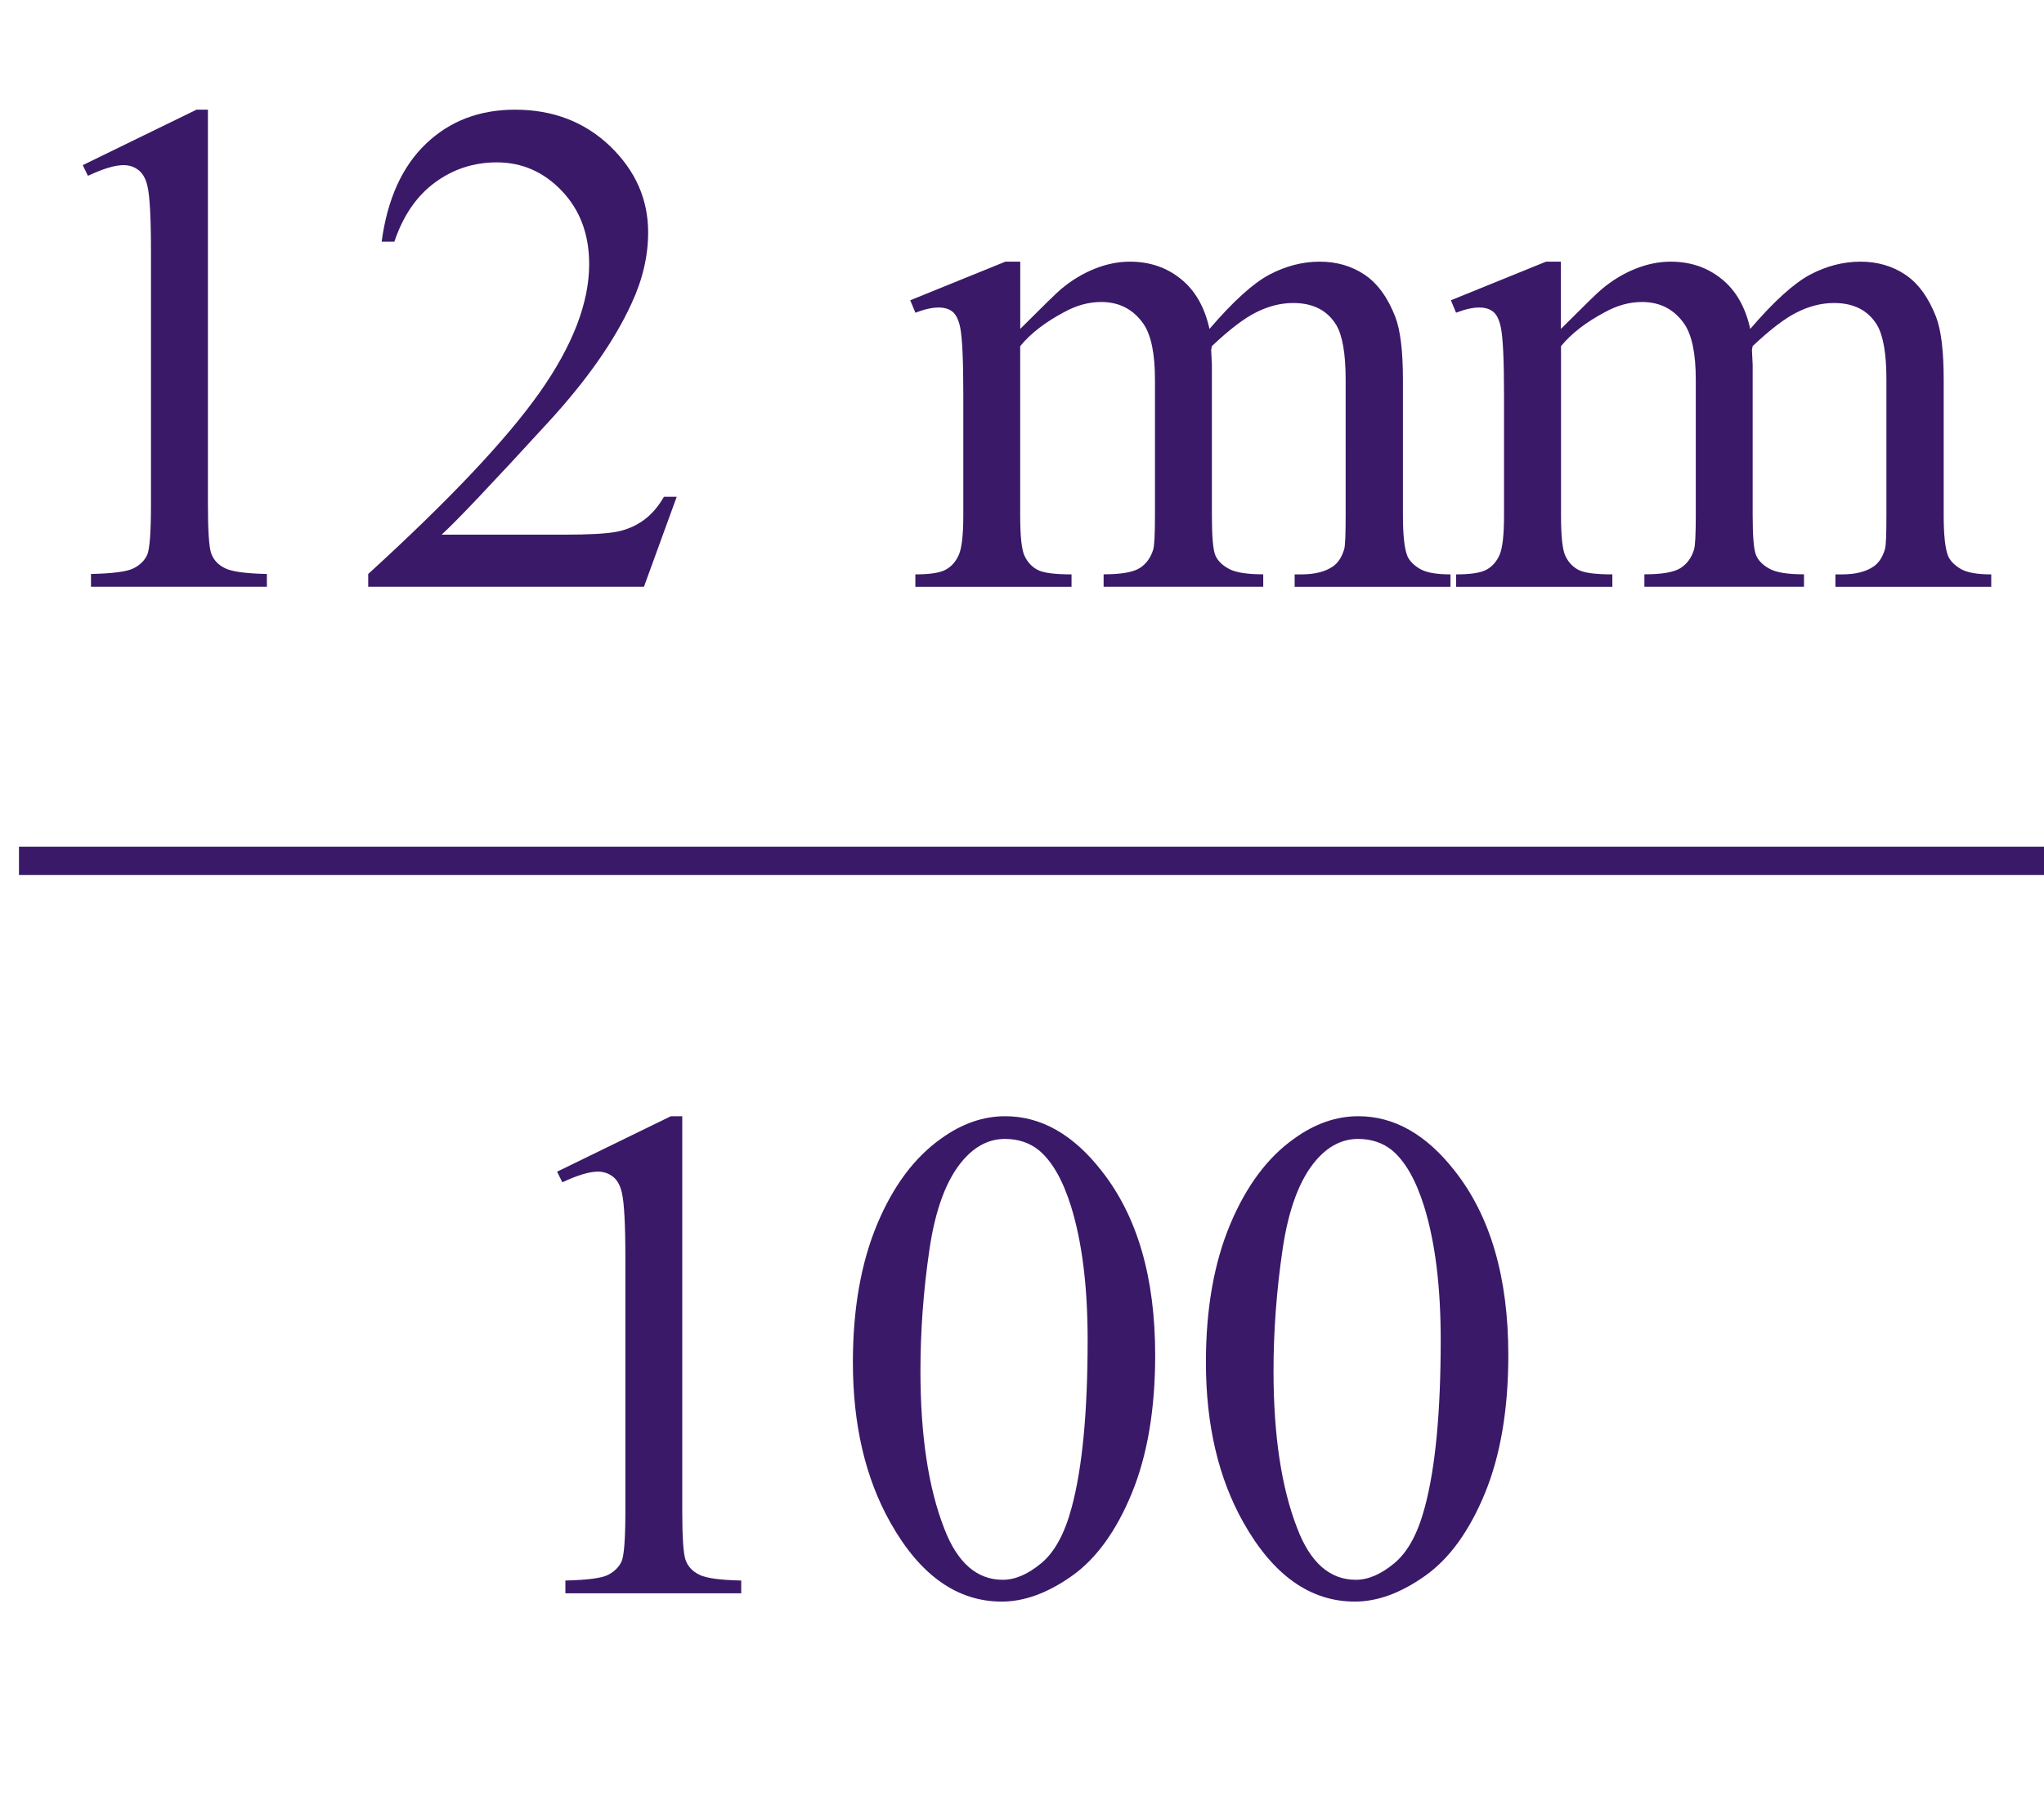 <?xml version="1.0" encoding="iso-8859-1"?>
<!-- Generator: Adobe Illustrator 16.0.0, SVG Export Plug-In . SVG Version: 6.00 Build 0)  -->
<!DOCTYPE svg PUBLIC "-//W3C//DTD SVG 1.1//EN" "http://www.w3.org/Graphics/SVG/1.1/DTD/svg11.dtd">
<svg version="1.1" id="Lager_1" xmlns="http://www.w3.org/2000/svg" xmlns:xlink="http://www.w3.org/1999/xlink" x="0px" y="0px"
	 width="36.188px" height="32.044px" viewBox="0 0 36.188 32.044" style="enable-background:new 0 0 36.188 32.044;"
	 xml:space="preserve">
<g>
	
		<line style="fill:none;stroke:#3A1968;stroke-width:0.5;stroke-linecap:square;stroke-miterlimit:10;" x1="0.586" y1="15.242" x2="35.938" y2="15.242"/>
	<g>
		<path style="fill:#3A1968;" d="M1.465,2.924l2.014-0.982h0.202V8.93c0,0.464,0.019,0.753,0.058,0.867
			c0.039,0.113,0.119,0.201,0.241,0.262c0.122,0.062,0.37,0.096,0.745,0.104v0.226H1.611v-0.226
			c0.391-0.009,0.643-0.042,0.757-0.102c0.114-0.059,0.193-0.138,0.238-0.237c0.044-0.1,0.067-0.398,0.067-0.895V4.462
			c0-0.603-0.021-0.988-0.061-1.159C2.584,3.172,2.532,3.076,2.457,3.016C2.381,2.954,2.291,2.924,2.185,2.924
			c-0.15,0-0.36,0.063-0.628,0.189L1.465,2.924z"/>
		<path style="fill:#3A1968;" d="M11.981,8.796l-0.58,1.593H6.519v-0.226c1.437-1.311,2.447-2.381,3.033-3.211
			s0.879-1.589,0.879-2.276c0-0.525-0.161-0.956-0.482-1.294S9.243,2.875,8.795,2.875c-0.407,0-0.772,0.119-1.095,0.357
			C7.376,3.47,7.137,3.819,6.982,4.279H6.757C6.858,3.526,7.12,2.948,7.541,2.546c0.421-0.403,0.947-0.604,1.578-0.604
			c0.671,0,1.232,0.216,1.682,0.646c0.449,0.432,0.674,0.94,0.674,1.526c0,0.419-0.098,0.838-0.293,1.257
			c-0.301,0.659-0.79,1.357-1.465,2.094C8.704,8.571,8.071,9.239,7.818,9.467h2.161c0.439,0,0.748-0.017,0.924-0.049
			c0.177-0.032,0.337-0.099,0.479-0.198c0.143-0.1,0.267-0.241,0.373-0.424H11.981z"/>
		<path style="fill:#3A1968;" d="M18.063,5.823c0.407-0.407,0.647-0.641,0.72-0.702c0.183-0.154,0.38-0.274,0.592-0.36
			c0.211-0.085,0.421-0.128,0.629-0.128c0.35,0,0.65,0.102,0.902,0.306c0.253,0.203,0.422,0.498,0.507,0.885
			c0.419-0.488,0.773-0.809,1.062-0.962c0.289-0.152,0.586-0.229,0.891-0.229c0.297,0,0.561,0.076,0.791,0.229
			c0.229,0.153,0.411,0.402,0.546,0.748c0.09,0.236,0.135,0.606,0.135,1.111v2.404c0,0.35,0.026,0.59,0.079,0.721
			c0.04,0.089,0.116,0.165,0.226,0.229s0.289,0.095,0.537,0.095v0.22h-2.759v-0.22h0.116c0.24,0,0.427-0.047,0.562-0.141
			c0.094-0.065,0.16-0.169,0.201-0.312c0.017-0.069,0.024-0.267,0.024-0.592V6.721c0-0.456-0.055-0.777-0.165-0.965
			c-0.158-0.261-0.413-0.391-0.763-0.391c-0.216,0-0.433,0.054-0.65,0.162c-0.218,0.107-0.48,0.308-0.79,0.601l-0.013,0.067
			l0.013,0.263v2.667c0,0.383,0.021,0.62,0.064,0.714c0.042,0.094,0.123,0.172,0.241,0.235c0.117,0.063,0.319,0.095,0.604,0.095
			v0.22h-2.826v-0.22c0.309,0,0.522-0.037,0.638-0.11c0.115-0.073,0.196-0.183,0.24-0.329c0.021-0.069,0.031-0.271,0.031-0.604
			V6.721c0-0.456-0.067-0.784-0.201-0.983c-0.18-0.26-0.43-0.391-0.751-0.391c-0.22,0-0.438,0.06-0.653,0.178
			c-0.338,0.179-0.598,0.38-0.781,0.604v2.997c0,0.366,0.025,0.604,0.076,0.714c0.051,0.11,0.126,0.192,0.226,0.247
			c0.1,0.056,0.302,0.083,0.607,0.083v0.22h-2.765v-0.22c0.256,0,0.436-0.027,0.537-0.083c0.102-0.055,0.179-0.142,0.232-0.262
			s0.08-0.354,0.08-0.699V6.989c0-0.615-0.019-1.012-0.055-1.19c-0.028-0.135-0.073-0.227-0.134-0.278
			c-0.061-0.051-0.145-0.076-0.25-0.076c-0.114,0-0.25,0.031-0.409,0.092l-0.092-0.22l1.685-0.684h0.263V5.823z"/>
		<path style="fill:#3A1968;" d="M27.636,5.823c0.407-0.407,0.646-0.641,0.721-0.702c0.183-0.154,0.38-0.274,0.592-0.36
			c0.211-0.085,0.421-0.128,0.629-0.128c0.35,0,0.65,0.102,0.902,0.306c0.253,0.203,0.422,0.498,0.507,0.885
			c0.419-0.488,0.773-0.809,1.062-0.962c0.289-0.152,0.586-0.229,0.891-0.229c0.297,0,0.561,0.076,0.791,0.229
			c0.229,0.153,0.411,0.402,0.546,0.748c0.09,0.236,0.135,0.606,0.135,1.111v2.404c0,0.35,0.026,0.59,0.079,0.721
			c0.04,0.089,0.116,0.165,0.226,0.229s0.289,0.095,0.537,0.095v0.22h-2.759v-0.22h0.116c0.24,0,0.427-0.047,0.562-0.141
			c0.094-0.065,0.16-0.169,0.201-0.312c0.017-0.069,0.024-0.267,0.024-0.592V6.721c0-0.456-0.055-0.777-0.165-0.965
			c-0.158-0.261-0.413-0.391-0.763-0.391c-0.216,0-0.433,0.054-0.65,0.162c-0.218,0.107-0.48,0.308-0.79,0.601l-0.013,0.067
			l0.013,0.263v2.667c0,0.383,0.021,0.62,0.064,0.714c0.042,0.094,0.123,0.172,0.241,0.235c0.117,0.063,0.319,0.095,0.604,0.095
			v0.22h-2.826v-0.22c0.31,0,0.522-0.037,0.639-0.11c0.115-0.073,0.196-0.183,0.24-0.329c0.021-0.069,0.031-0.271,0.031-0.604V6.721
			c0-0.456-0.067-0.784-0.201-0.983c-0.18-0.26-0.43-0.391-0.751-0.391c-0.22,0-0.438,0.06-0.653,0.178
			c-0.338,0.179-0.598,0.38-0.781,0.604v2.997c0,0.366,0.025,0.604,0.076,0.714c0.051,0.11,0.126,0.192,0.226,0.247
			c0.1,0.056,0.303,0.083,0.607,0.083v0.22H25.78v-0.22c0.256,0,0.436-0.027,0.537-0.083c0.102-0.055,0.179-0.142,0.232-0.262
			c0.053-0.12,0.079-0.354,0.079-0.699V6.989c0-0.615-0.019-1.012-0.056-1.19c-0.028-0.135-0.072-0.227-0.134-0.278
			c-0.062-0.051-0.145-0.076-0.25-0.076c-0.114,0-0.251,0.031-0.409,0.092l-0.092-0.22l1.685-0.684h0.263V5.823z"/>
	</g>
	<g>
		<path style="fill:#3A1968;" d="M9.863,20.746l2.014-0.982h0.202v6.988c0,0.464,0.019,0.753,0.058,0.867
			c0.039,0.113,0.119,0.201,0.241,0.262c0.122,0.062,0.37,0.096,0.745,0.104v0.226H10.01v-0.226
			c0.391-0.009,0.643-0.042,0.757-0.101c0.114-0.06,0.193-0.139,0.238-0.238c0.044-0.1,0.067-0.397,0.067-0.895v-4.468
			c0-0.602-0.021-0.988-0.061-1.159c-0.028-0.131-0.081-0.227-0.156-0.287s-0.166-0.092-0.271-0.092c-0.15,0-0.36,0.063-0.628,0.189
			L9.863,20.746z"/>
		<path style="fill:#3A1968;" d="M15.1,24.121c0-0.943,0.143-1.756,0.427-2.438s0.663-1.189,1.135-1.523
			c0.366-0.265,0.745-0.396,1.135-0.396c0.635,0,1.205,0.323,1.709,0.971c0.631,0.802,0.946,1.888,0.946,3.259
			c0,0.961-0.139,1.776-0.415,2.448c-0.277,0.671-0.63,1.158-1.059,1.461c-0.43,0.304-0.843,0.455-1.242,0.455
			c-0.79,0-1.447-0.466-1.971-1.397C15.322,26.175,15.1,25.229,15.1,24.121z M16.296,24.274c0,1.139,0.14,2.069,0.421,2.789
			c0.231,0.606,0.578,0.909,1.037,0.909c0.22,0,0.448-0.099,0.684-0.296c0.236-0.197,0.415-0.528,0.537-0.991
			c0.188-0.7,0.281-1.688,0.281-2.961c0-0.943-0.098-1.731-0.293-2.361c-0.146-0.469-0.336-0.8-0.568-0.995
			c-0.167-0.135-0.368-0.202-0.604-0.202c-0.277,0-0.523,0.125-0.739,0.373c-0.293,0.338-0.492,0.868-0.598,1.593
			S16.296,23.57,16.296,24.274z"/>
		<path style="fill:#3A1968;" d="M21.35,24.121c0-0.943,0.143-1.756,0.428-2.438s0.663-1.189,1.135-1.523
			c0.367-0.265,0.745-0.396,1.136-0.396c0.635,0,1.204,0.323,1.709,0.971c0.631,0.802,0.946,1.888,0.946,3.259
			c0,0.961-0.139,1.776-0.415,2.448c-0.277,0.671-0.63,1.158-1.06,1.461c-0.429,0.304-0.843,0.455-1.242,0.455
			c-0.789,0-1.446-0.466-1.971-1.397C21.572,26.175,21.35,25.229,21.35,24.121z M22.547,24.274c0,1.139,0.14,2.069,0.421,2.789
			c0.231,0.606,0.577,0.909,1.037,0.909c0.22,0,0.448-0.099,0.684-0.296c0.236-0.197,0.415-0.528,0.537-0.991
			c0.188-0.7,0.281-1.688,0.281-2.961c0-0.943-0.098-1.731-0.293-2.361c-0.146-0.469-0.336-0.8-0.567-0.995
			c-0.167-0.135-0.369-0.202-0.604-0.202c-0.277,0-0.523,0.125-0.739,0.373c-0.293,0.338-0.492,0.868-0.598,1.593
			S22.547,23.57,22.547,24.274z"/>
	</g>
</g>
<g id="theGroup">
</g>
</svg>

